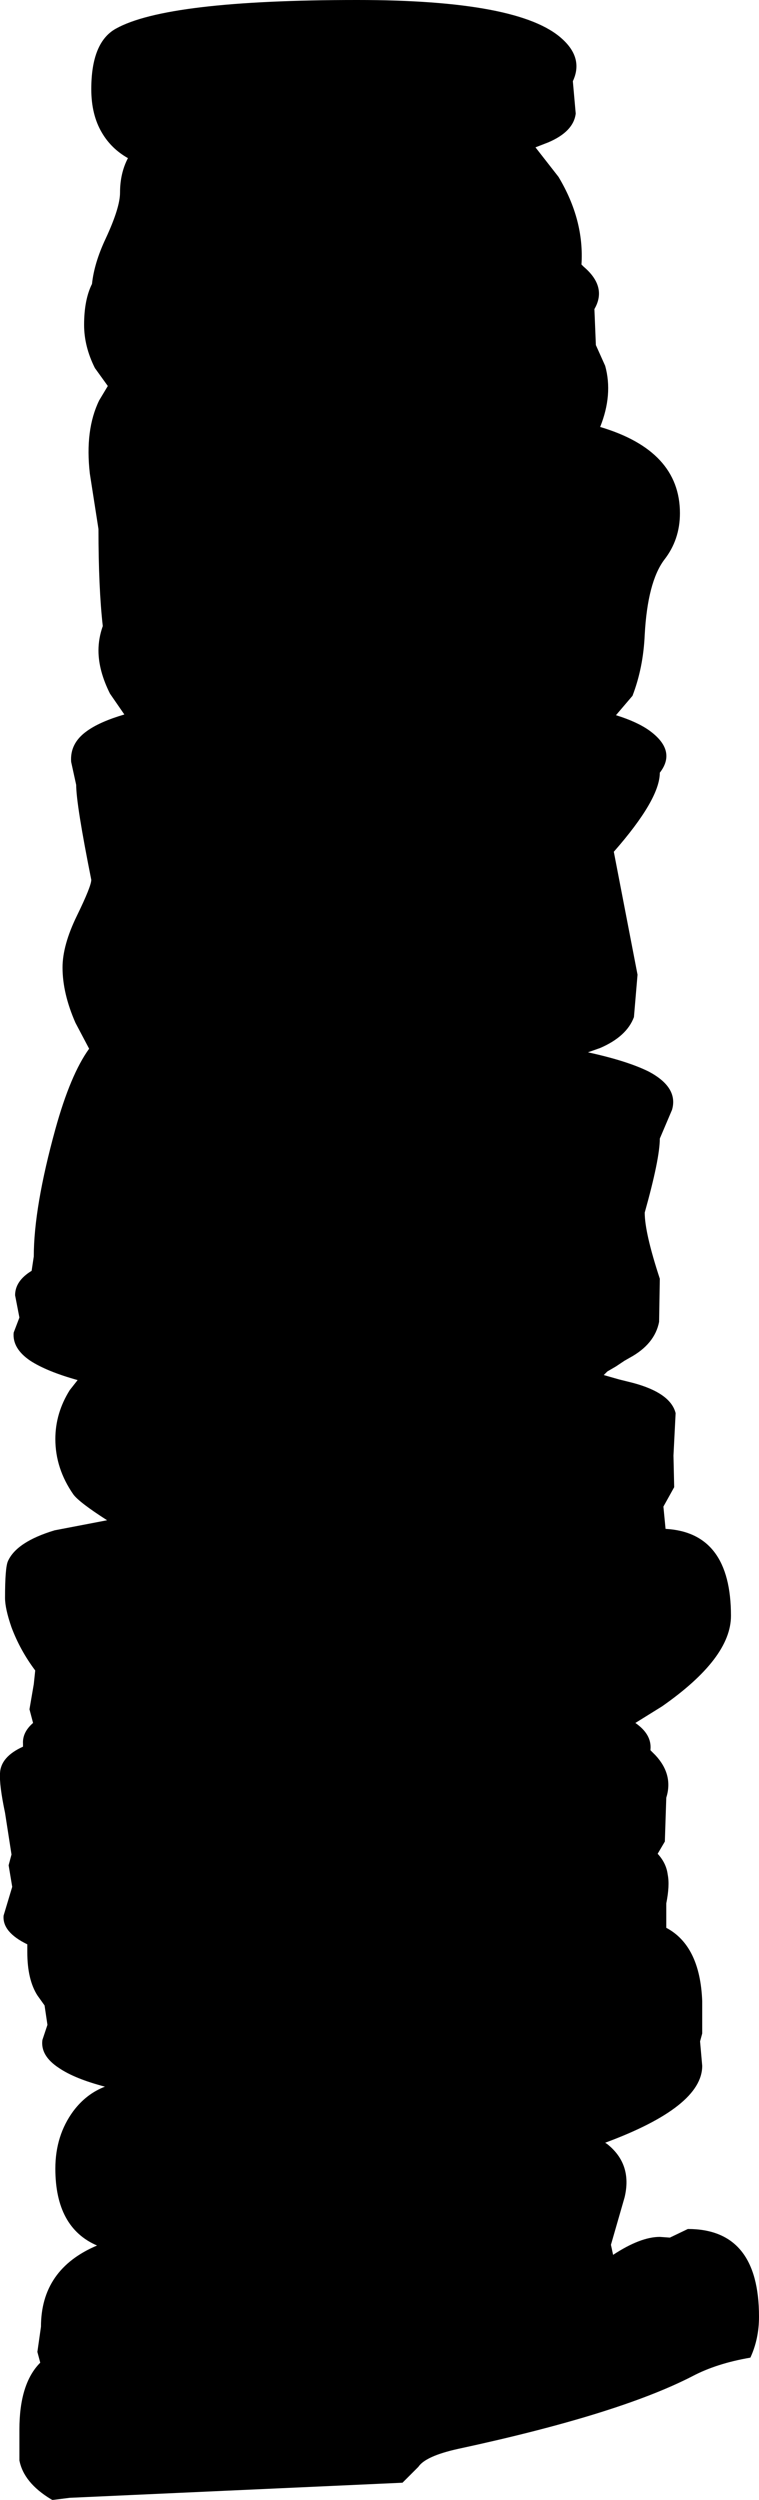<?xml version="1.0" encoding="UTF-8" standalone="no"?>
<svg xmlns:xlink="http://www.w3.org/1999/xlink" height="173.9px" width="52.8px" xmlns="http://www.w3.org/2000/svg">
  <g transform="matrix(1.0, 0.0, 0.0, 1.0, -75.1, -9.6)">
    <path d="M113.95 21.9 Q115.75 24.9 115.55 28.0 L115.7 28.15 Q117.35 29.55 116.45 31.1 L116.55 33.55 116.55 33.6 117.2 35.05 Q117.75 37.05 116.85 39.3 122.4 40.95 122.4 45.3 122.4 47.15 121.3 48.55 120.15 50.1 119.95 53.75 119.85 56.05 119.1 58.0 L117.95 59.35 Q119.4 59.8 120.25 60.4 122.2 61.8 121.0 63.35 121.0 65.2 117.8 68.85 L119.45 77.4 119.2 80.35 Q118.7 81.7 116.85 82.5 L116.0 82.8 Q118.75 83.4 120.25 84.15 122.3 85.25 121.85 86.8 L121.0 88.8 Q121.0 90.2 119.95 93.95 119.95 95.35 121.0 98.55 L120.95 101.55 Q120.65 103.1 118.9 104.05 L118.55 104.25 117.95 104.65 117.35 105.0 117.1 105.25 118.15 105.55 119.15 105.8 Q121.75 106.5 122.1 107.9 L121.95 110.85 122.0 113.05 121.25 114.4 121.4 115.95 Q125.95 116.2 125.95 122.0 125.95 124.95 121.15 128.3 L119.3 129.45 Q120.45 130.25 120.35 131.3 L120.35 131.35 120.7 131.7 Q121.95 133.05 121.45 134.65 L121.35 137.7 120.85 138.55 Q121.45 139.2 121.55 140.0 121.7 140.75 121.45 142.0 L121.45 142.7 121.45 143.55 121.45 143.7 Q123.8 144.95 123.95 148.8 L123.95 151.05 123.8 151.6 123.95 153.3 Q123.95 156.15 117.2 158.65 L117.35 158.75 Q119.1 160.15 118.55 162.45 L117.6 165.75 117.75 166.45 Q119.65 165.2 121.0 165.2 L121.7 165.25 122.95 164.65 Q127.9 164.65 127.9 170.75 127.9 172.3 127.3 173.6 124.95 174.0 123.25 174.9 118.1 177.55 106.95 179.95 104.7 180.45 104.2 181.2 L103.1 182.3 79.95 183.35 78.75 183.5 78.65 183.45 Q76.75 182.3 76.45 180.75 L76.45 178.6 Q76.45 175.4 77.9 173.95 L77.7 173.2 77.95 171.45 Q77.95 167.45 81.85 165.8 78.95 164.55 78.95 160.45 78.95 158.15 80.2 156.45 81.1 155.25 82.4 154.75 80.3 154.2 79.2 153.45 77.9 152.6 78.05 151.5 L78.4 150.45 78.2 149.1 77.7 148.4 Q77.0 147.3 77.0 145.4 L77.0 144.85 Q75.25 144.0 75.35 142.85 L75.95 140.85 75.7 139.35 75.9 138.6 75.45 135.7 Q75.05 133.8 75.1 132.95 75.15 131.8 76.7 131.1 L76.7 130.9 Q76.65 130.1 77.4 129.45 L77.15 128.5 77.45 126.75 77.55 125.8 Q76.5 124.4 75.9 122.8 75.45 121.5 75.45 120.75 75.45 118.65 75.65 118.2 76.25 116.85 78.9 116.05 L82.55 115.35 Q80.6 114.1 80.2 113.55 78.95 111.75 78.95 109.7 78.95 107.9 79.95 106.3 L80.5 105.6 Q78.35 105.0 77.2 104.25 75.95 103.4 76.05 102.3 L76.45 101.25 76.15 99.7 Q76.15 98.7 77.3 98.0 L77.45 97.0 Q77.45 93.6 78.95 88.15 80.0 84.35 81.3 82.55 L80.35 80.75 Q79.45 78.7 79.45 76.9 79.45 75.35 80.45 73.3 81.45 71.25 81.45 70.8 80.4 65.55 80.4 64.2 L80.05 62.6 Q79.95 61.3 81.15 60.45 82.05 59.8 83.75 59.3 L82.75 57.85 Q81.95 56.25 81.95 54.85 81.95 54.0 82.25 53.15 81.95 50.5 81.95 46.4 L81.35 42.55 Q81.0 39.5 82.0 37.45 L82.6 36.45 81.7 35.2 Q80.95 33.7 80.95 32.2 80.95 30.45 81.5 29.35 81.65 27.9 82.45 26.2 83.45 24.05 83.45 23.0 83.45 21.65 84.0 20.6 82.85 19.95 82.2 18.85 81.45 17.6 81.45 15.8 81.45 12.55 83.15 11.6 86.7 9.6 99.95 9.6 111.25 9.6 114.2 12.3 115.7 13.65 114.95 15.25 L115.15 17.5 Q115.0 18.75 113.25 19.5 L112.35 19.85 113.95 21.9" fill="#000000" fill-rule="evenodd" stroke="none"/>
  </g>
</svg>
